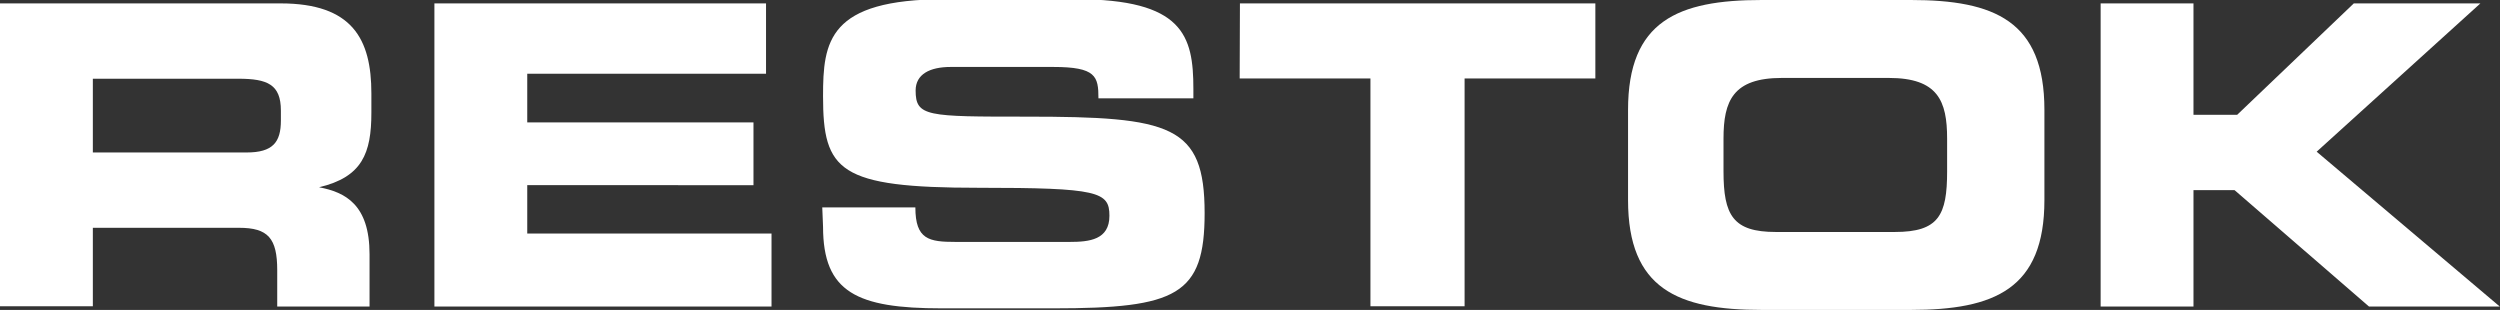 <svg id="Layer_1" data-name="Layer 1" xmlns="http://www.w3.org/2000/svg" viewBox="0 0 95.59 11.85"><rect x="0" y="0" width="95.59" height="11.85" fill="#333333" stroke="none"/><defs><style>.cls-1{fill:#fff;}</style></defs><path class="cls-1" d="M0,.13H10.73c2.74,0,3.47,1.36,3.47,3.44v.74c0,1.55-.35,2.46-2,2.85v0c1,.19,1.93.66,1.93,2.56v2H10.6V10.33c0-1.22-.35-1.62-1.46-1.62H3.55v3H0Zm3.55,5.7H9.43c1,0,1.31-.39,1.31-1.22V4.23c0-1-.51-1.22-1.63-1.22H3.55Z"/><path class="cls-1" d="M16.61.13H29.29V2.82H20.16V4.68h8.65v2.4H20.16V8.93H29.5v2.79H16.61Z"/><path class="cls-1" d="M31.44,7.93H35c0,1.23.52,1.32,1.54,1.32h4.36c.75,0,1.52-.08,1.52-1s-.42-1.07-5-1.07c-5.35,0-5.95-.64-5.95-3.5,0-2.09.19-3.71,4.67-3.71h5c4.1,0,4.49,1.39,4.49,3.43v.36H42c0-.84-.09-1.2-1.73-1.2H36.35c-.8,0-1.34.28-1.34.9,0,1,.43,1,4.24,1,5.53,0,6.81.32,6.81,3.69,0,3.13-1.06,3.64-5.78,3.64H36c-3.23,0-4.53-.61-4.53-3.12Z"/><path class="cls-1" d="M47.41.13H61V3H56v8.71H52.4V3h-5Z"/><path class="cls-1" d="M62.25,4.2C62.25.8,64.16,0,67.36,0h5.7c3.2,0,5.11.8,5.11,4.2V7.65c0,3.4-1.91,4.2-5.11,4.2h-5.7c-3.2,0-5.11-.8-5.11-4.2ZM65.9,6.55c0,1.68.36,2.32,2,2.32h4.55c1.68,0,2-.64,2-2.32V5.3c0-1.44-.35-2.32-2.23-2.32H68.13c-1.87,0-2.23.88-2.23,2.32Z"/><path class="cls-1" d="M80.32.13h3.55V4.39h1.67L90,.13h4.84L88.58,5.8l7,5.92h-5L85.44,7.27H83.87v4.45H80.32Z"/></svg>